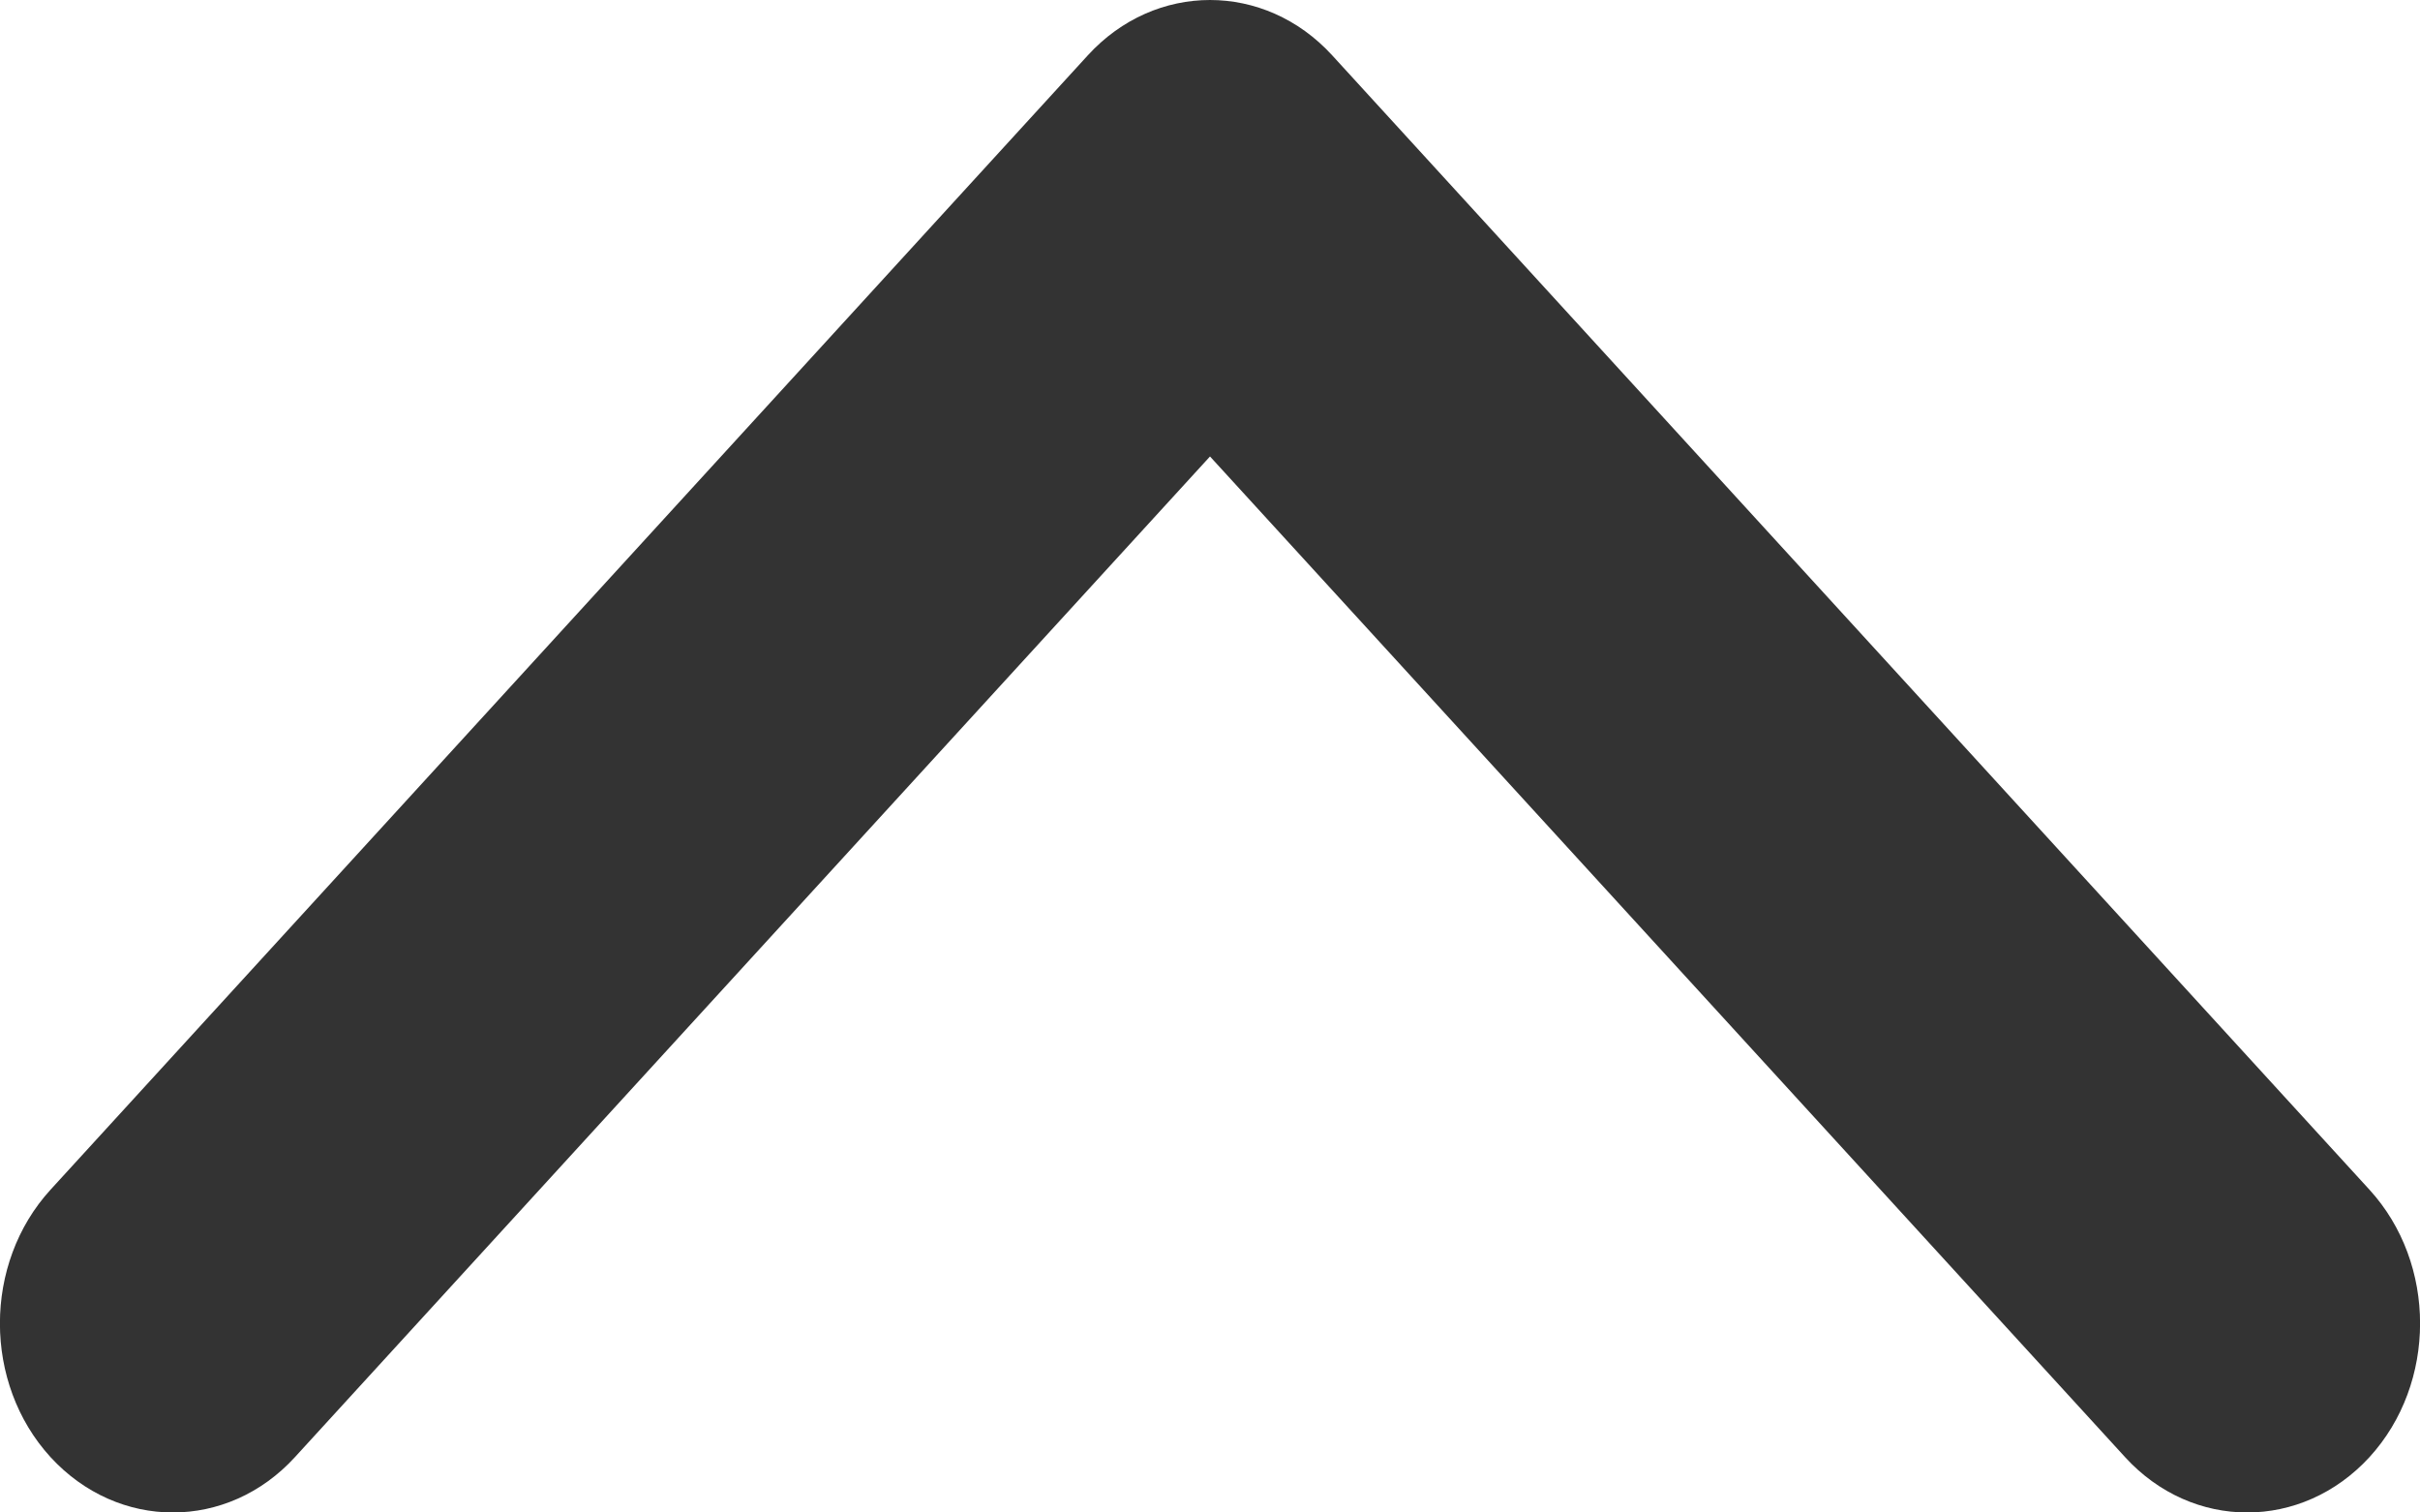 <svg width="8" height="5" viewBox="0 0 8 5" fill="none" xmlns="http://www.w3.org/2000/svg">
<path d="M4 1.509L7.025 4.817C7.248 5.061 7.609 5.061 7.833 4.817C8.056 4.573 8.056 4.177 7.833 3.933L4.404 0.183C4.181 -0.061 3.819 -0.061 3.596 0.183L0.167 3.933C-0.056 4.177 -0.056 4.573 0.167 4.817C0.391 5.061 0.752 5.061 0.975 4.817L4 1.509Z" fill="#333333"/>
</svg>

